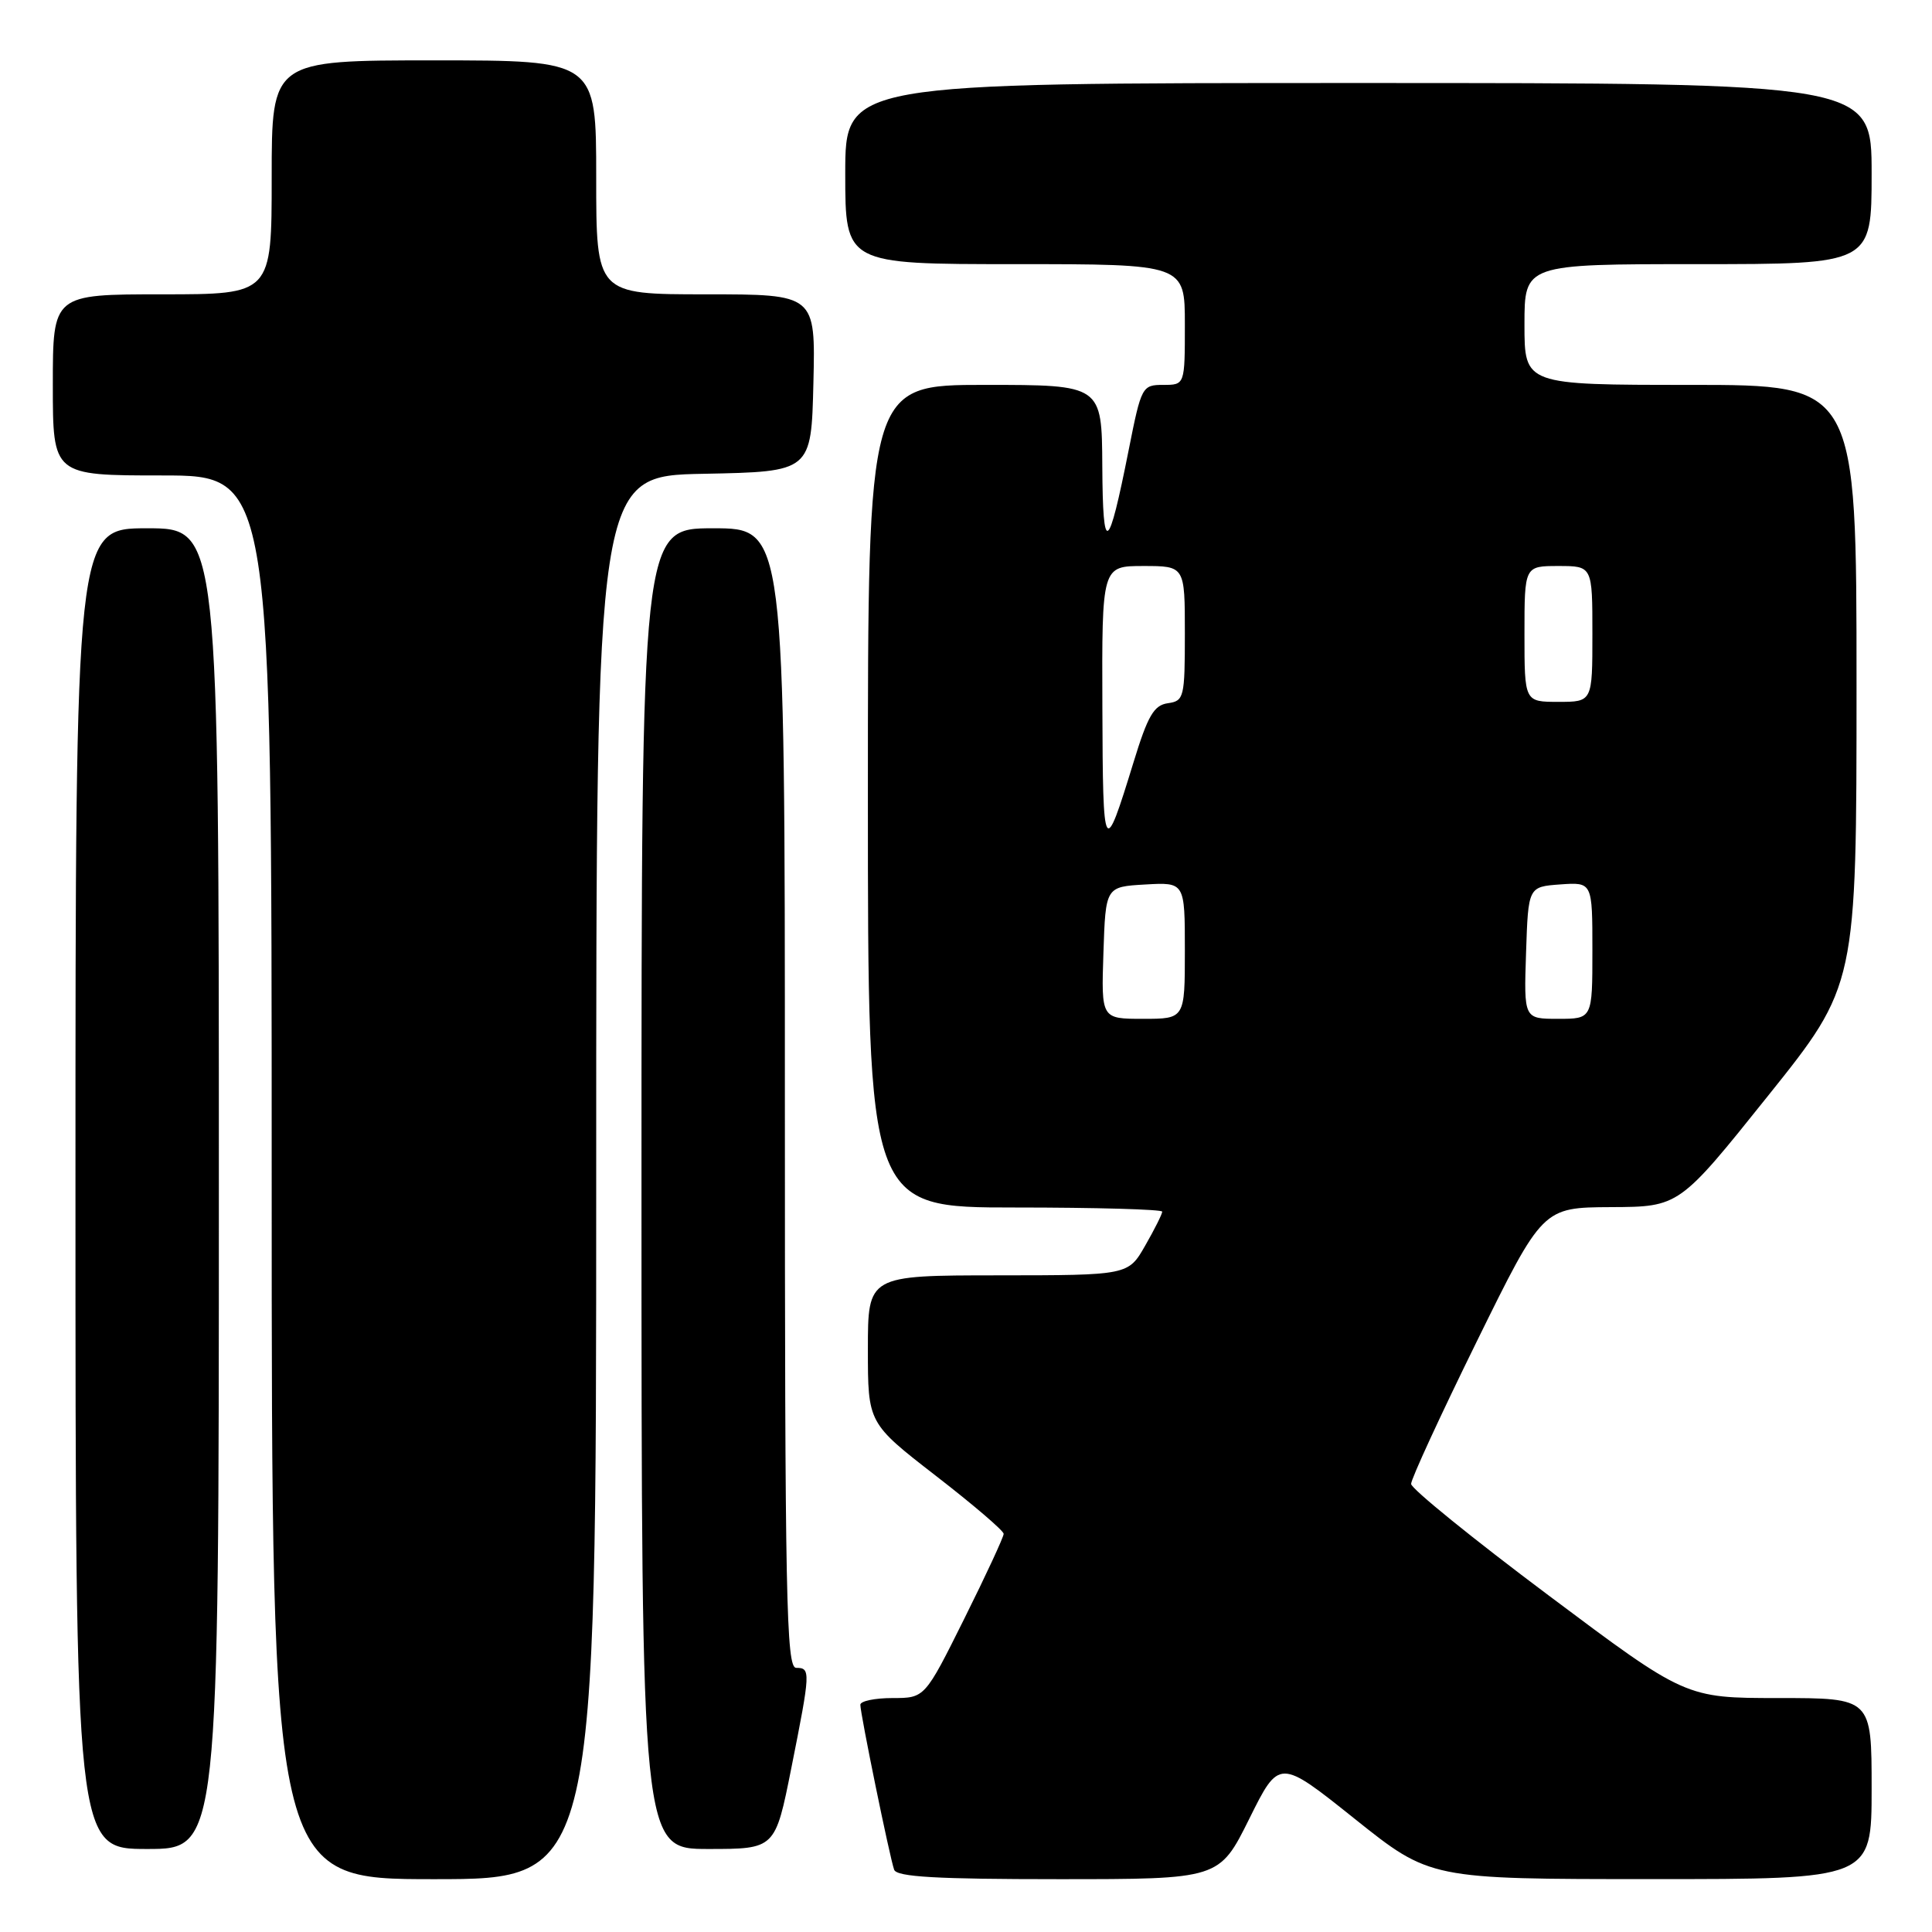 <?xml version="1.0" encoding="UTF-8" standalone="no"?>
<!DOCTYPE svg PUBLIC "-//W3C//DTD SVG 1.1//EN" "http://www.w3.org/Graphics/SVG/1.1/DTD/svg11.dtd" >
<svg xmlns="http://www.w3.org/2000/svg" xmlns:xlink="http://www.w3.org/1999/xlink" version="1.1" viewBox="0 0 256 256">
 <g >
 <path fill="currentColor"
d=" M 79.00 156.03 C 79.00 63.05 79.00 63.05 93.25 62.78 C 107.50 62.50 107.50 62.50 107.78 50.75 C 108.06 39.00 108.06 39.00 93.53 39.00 C 79.00 39.00 79.00 39.00 79.00 23.50 C 79.00 8.00 79.00 8.00 57.50 8.00 C 36.00 8.00 36.00 8.00 36.00 23.50 C 36.00 39.00 36.00 39.00 21.50 39.00 C 7.00 39.00 7.00 39.00 7.00 51.00 C 7.00 63.00 7.00 63.00 21.50 63.00 C 36.00 63.00 36.00 63.00 36.00 156.00 C 36.00 249.00 36.00 249.00 57.50 249.00 C 79.00 249.00 79.00 249.00 79.00 156.03 Z  M 165.53 241.01 C 169.50 233.01 169.50 233.01 179.50 241.00 C 189.50 248.99 189.50 248.99 218.75 248.99 C 248.00 249.00 248.00 249.00 248.00 237.00 C 248.00 225.00 248.00 225.00 235.67 225.00 C 223.35 225.00 223.35 225.00 205.17 211.38 C 195.18 203.90 186.99 197.26 186.98 196.63 C 186.96 196.01 190.88 187.51 195.68 177.75 C 204.41 160.00 204.41 160.00 213.45 159.95 C 222.50 159.91 222.50 159.91 234.25 145.23 C 246.00 130.56 246.00 130.56 246.00 90.78 C 246.00 51.00 246.00 51.00 224.00 51.00 C 202.00 51.00 202.00 51.00 202.00 43.00 C 202.00 35.00 202.00 35.00 225.00 35.00 C 248.00 35.00 248.00 35.00 248.00 23.00 C 248.00 11.00 248.00 11.00 180.00 11.00 C 112.00 11.00 112.00 11.00 112.00 23.00 C 112.00 35.00 112.00 35.00 134.50 35.00 C 157.00 35.00 157.00 35.00 157.00 43.00 C 157.00 51.00 157.00 51.00 154.14 51.00 C 151.34 51.00 151.23 51.20 149.56 59.61 C 146.84 73.31 146.13 73.75 146.06 61.75 C 146.00 51.00 146.00 51.00 130.50 51.00 C 115.00 51.00 115.00 51.00 115.00 105.50 C 115.00 160.00 115.00 160.00 134.50 160.00 C 145.22 160.00 154.00 160.25 154.00 160.55 C 154.00 160.86 152.99 162.88 151.75 165.04 C 149.50 168.98 149.50 168.98 132.25 168.99 C 115.00 169.00 115.00 169.00 115.00 178.79 C 115.00 188.57 115.00 188.57 123.99 195.54 C 128.94 199.37 132.99 202.83 132.99 203.24 C 133.00 203.64 130.65 208.71 127.77 214.49 C 122.54 225.00 122.54 225.00 118.27 225.00 C 115.92 225.00 114.00 225.40 114.00 225.89 C 114.00 227.11 117.91 246.20 118.48 247.75 C 118.83 248.70 124.11 249.00 140.25 249.00 C 161.56 249.00 161.56 249.00 165.53 241.01 Z  M 29.00 157.50 C 29.00 70.00 29.00 70.00 19.50 70.00 C 10.00 70.00 10.00 70.00 10.00 157.50 C 10.00 245.00 10.00 245.00 19.50 245.00 C 29.00 245.00 29.00 245.00 29.00 157.50 Z  M 104.86 234.25 C 107.41 221.46 107.43 221.00 105.50 221.00 C 104.18 221.00 104.00 211.94 104.00 145.50 C 104.00 70.00 104.00 70.00 94.50 70.00 C 85.00 70.00 85.00 70.00 85.00 157.50 C 85.00 245.00 85.00 245.00 93.86 245.00 C 102.72 245.00 102.72 245.00 104.86 234.25 Z  M 146.21 126.25 C 146.50 117.50 146.50 117.50 151.75 117.20 C 157.00 116.90 157.00 116.90 157.00 125.95 C 157.00 135.00 157.00 135.00 151.46 135.00 C 145.92 135.00 145.92 135.00 146.21 126.25 Z  M 202.21 126.25 C 202.50 117.50 202.50 117.50 206.75 117.19 C 211.00 116.89 211.00 116.89 211.00 125.94 C 211.00 135.00 211.00 135.00 206.46 135.00 C 201.92 135.00 201.92 135.00 202.21 126.25 Z  M 146.07 93.75 C 146.00 75.00 146.00 75.00 151.50 75.00 C 157.00 75.00 157.00 75.00 157.00 83.93 C 157.00 92.43 156.89 92.88 154.75 93.18 C 152.90 93.44 152.09 94.83 150.20 101.00 C 146.27 113.79 146.14 113.56 146.07 93.75 Z  M 202.00 84.00 C 202.00 75.00 202.00 75.00 206.50 75.00 C 211.00 75.00 211.00 75.00 211.00 84.00 C 211.00 93.00 211.00 93.00 206.50 93.00 C 202.00 93.00 202.00 93.00 202.00 84.00 Z "/>
</g>
</svg>